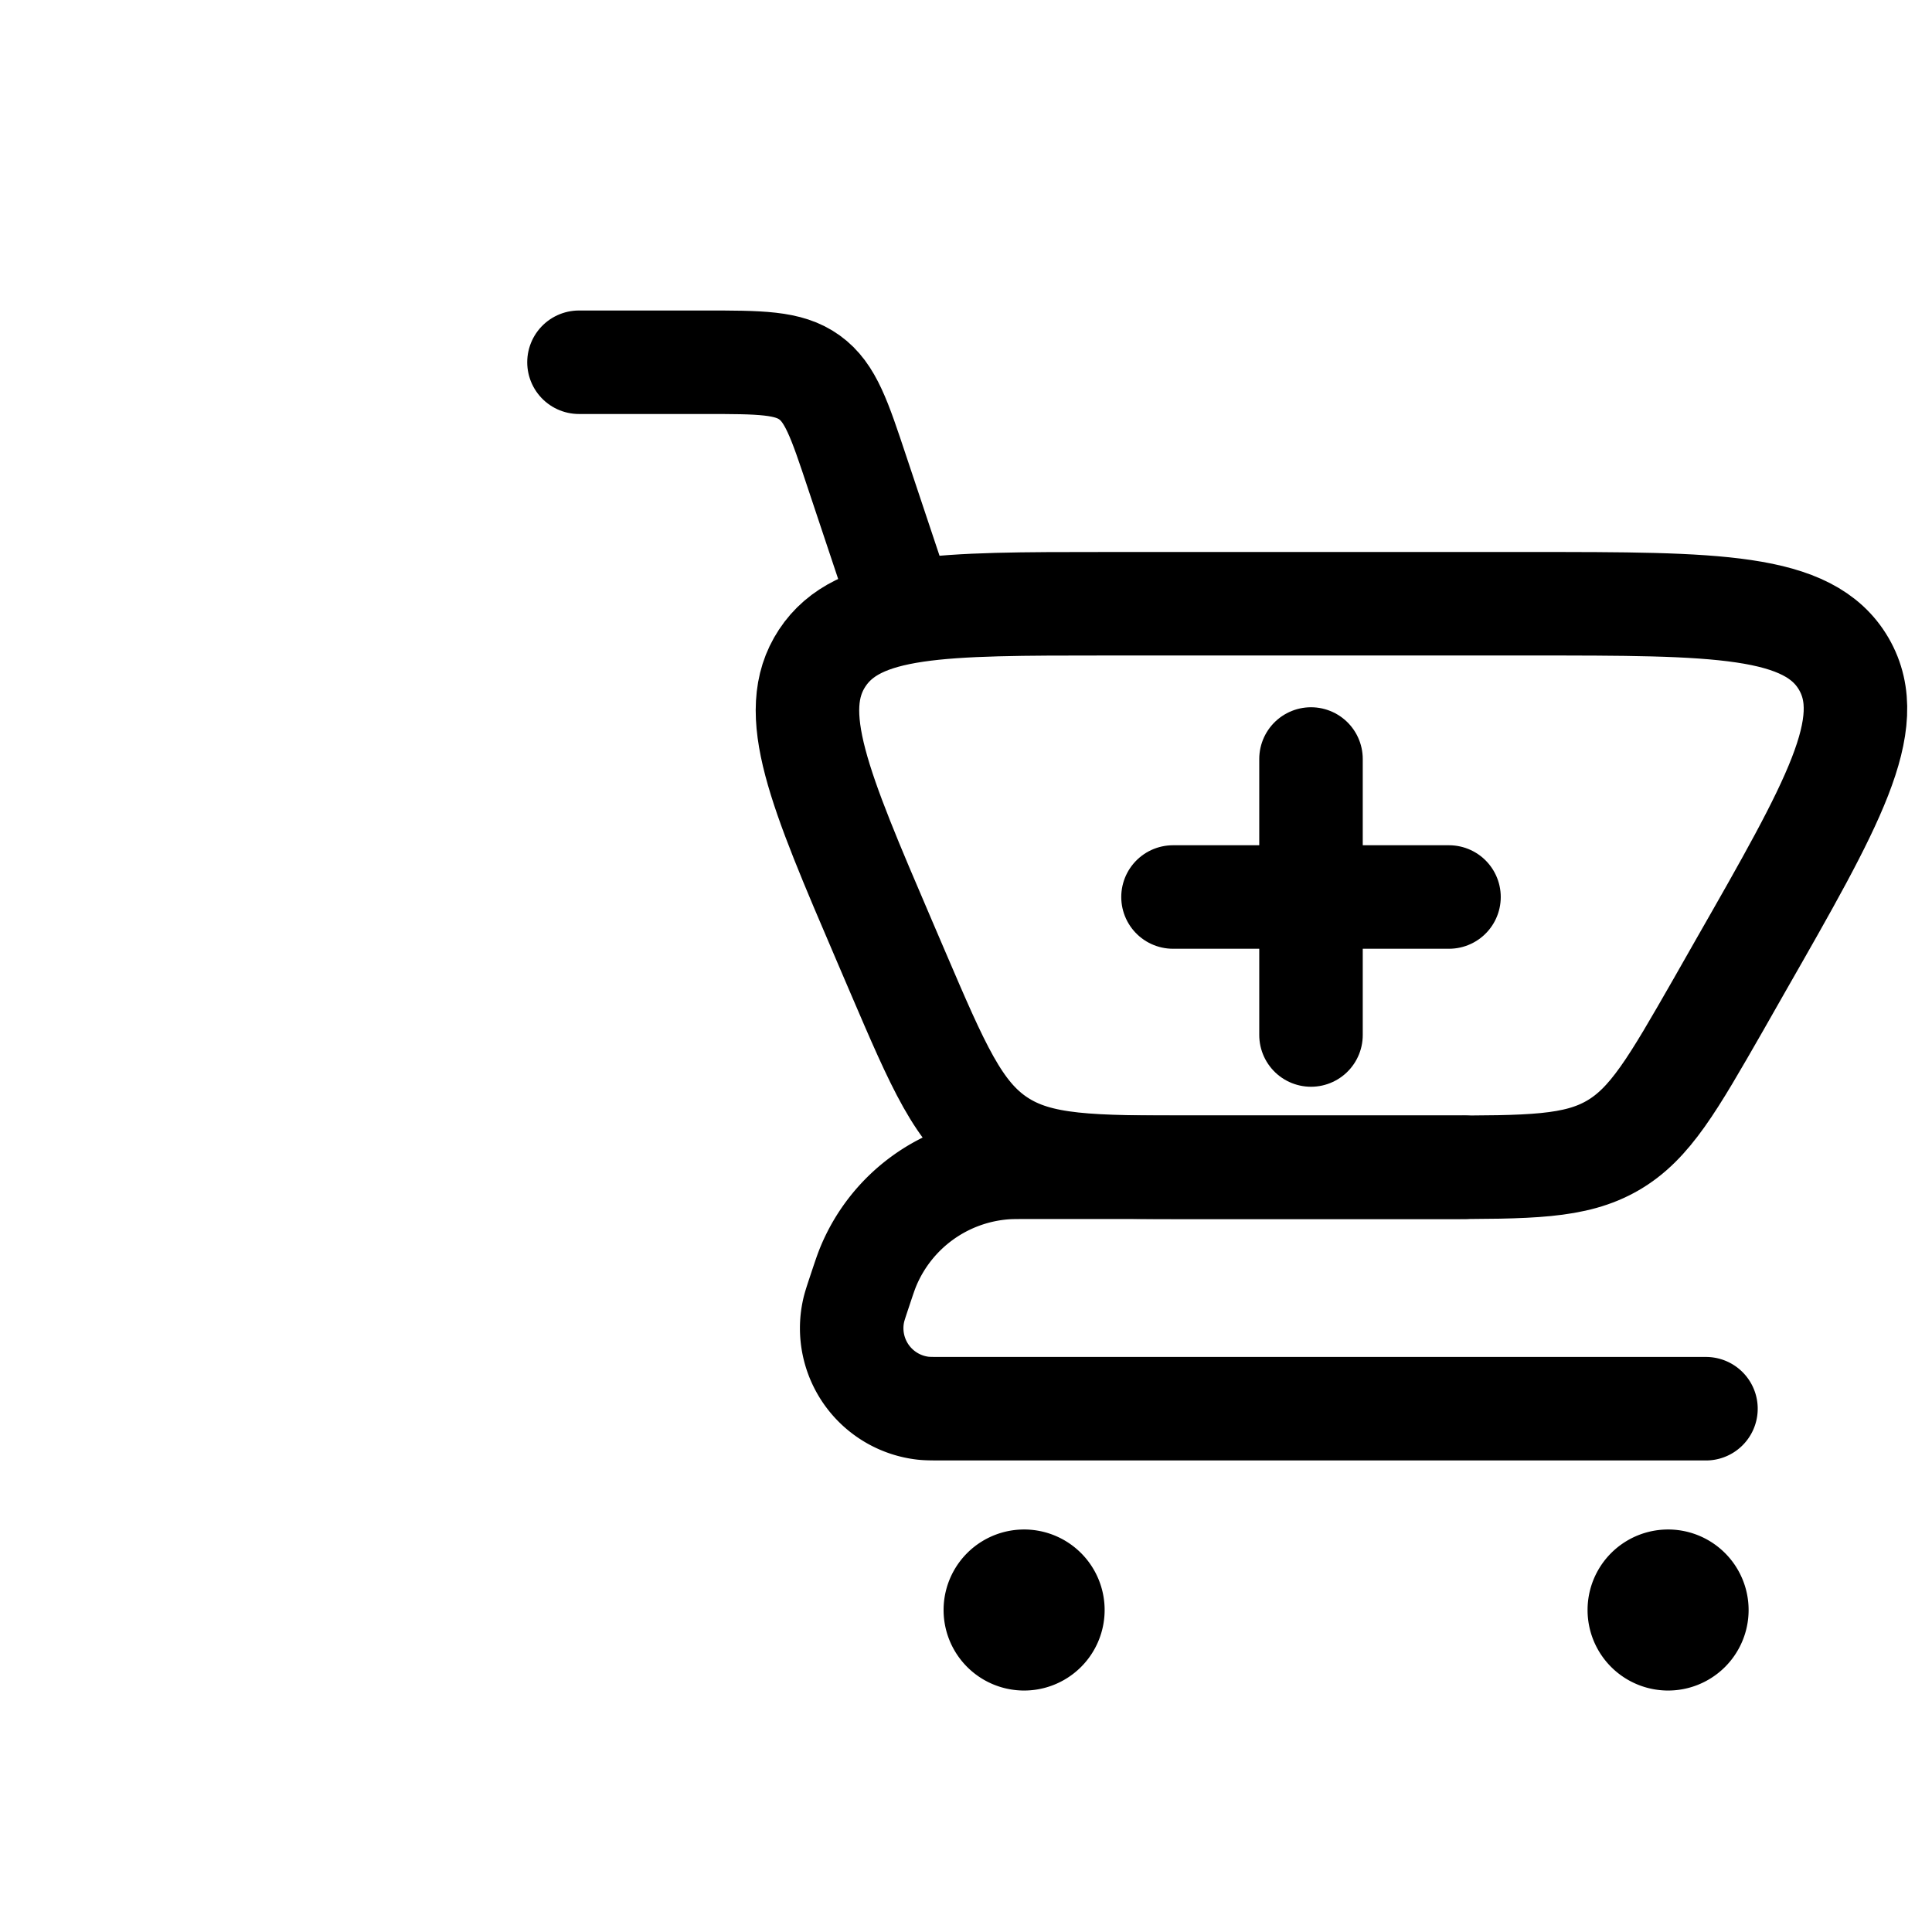 <svg width="28" height="28" fill="none" xmlns="http://www.w3.org/2000/svg"><path d="M8.391 5.25h1.818c.812 0 1.218 0 1.523.22.306.22.434.605.69 1.375l.636 1.905" stroke="#000" stroke-width="1.5" stroke-linecap="round"/><path d="M24.724 20.416H13.7c-.17 0-.255 0-.32-.007a1.167 1.167 0 01-1.011-1.403c.013-.063.04-.144.094-.306.06-.18.09-.27.123-.349a2.333 2.333 0 011.982-1.428c.086-.006.18-.006.37-.006h6.286" stroke="#000" stroke-width="1.5" stroke-linecap="round" stroke-linejoin="round"/><path d="M20.85 16.917H17.3c-1.492 0-2.238 0-2.823-.386-.584-.385-.878-1.07-1.466-2.443l-.197-.46c-.944-2.203-1.416-3.305-.898-4.091.519-.787 1.718-.787 4.115-.787h6.161c2.682 0 4.023 0 4.53.872.505.871-.16 2.036-1.491 4.364l-.33.58c-.657 1.146-.984 1.72-1.527 2.035-.544.316-1.204.316-2.526.316z" stroke="#000" stroke-width="1.5" stroke-linecap="round"/><path d="M24.141 24.5a1.167 1.167 0 100-2.333 1.167 1.167 0 000 2.333zm-9.333 0a1.167 1.167 0 100-2.333 1.167 1.167 0 000 2.333z" fill="#000"/><path d="M19 11v4m-2-2h4" stroke="#000" stroke-width="1.5" stroke-linecap="round"/></svg>